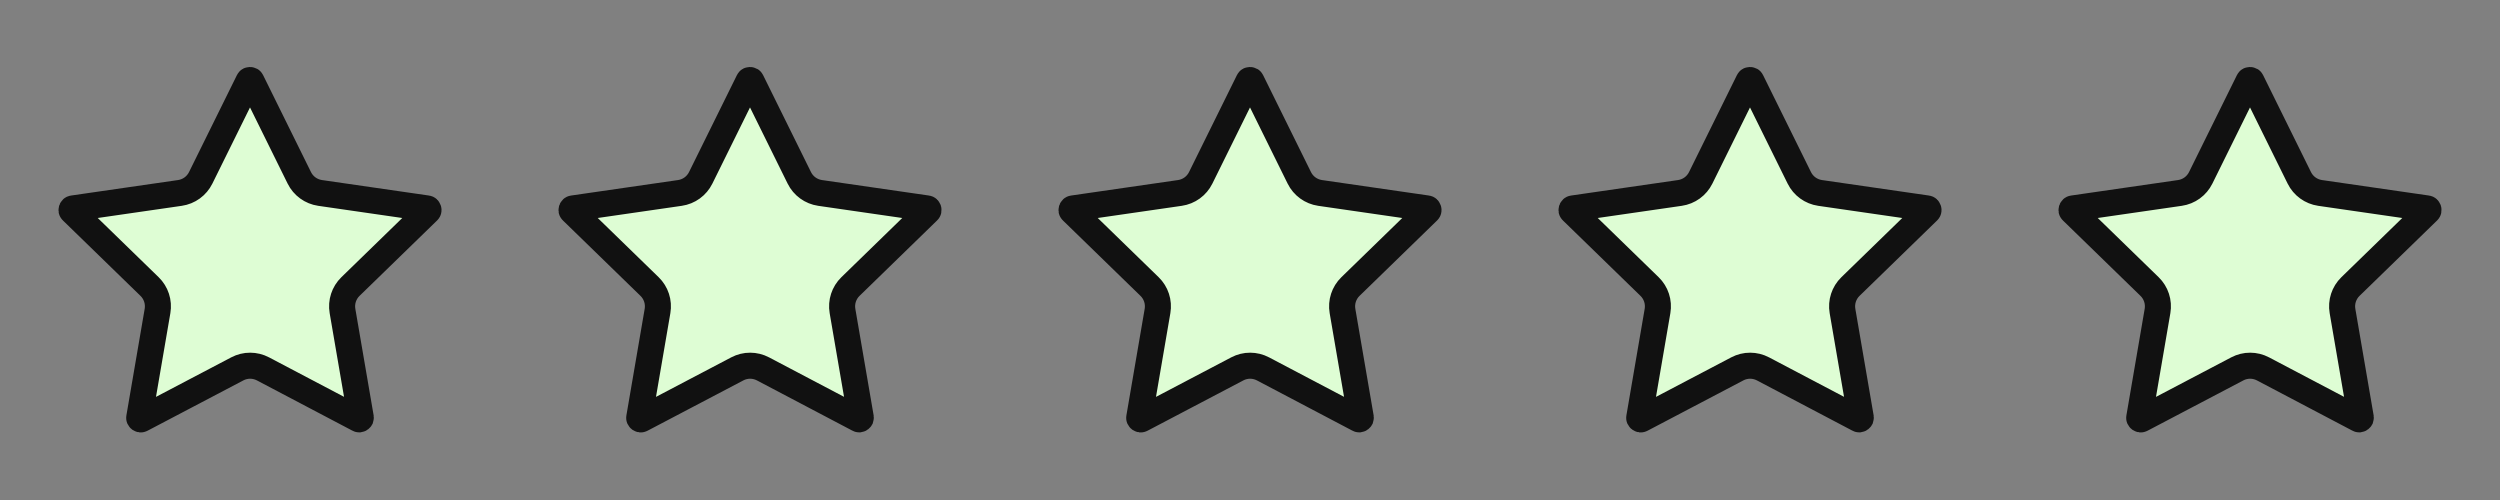 <svg width="120" height="24" viewBox="0 0 120 24" fill="none" xmlns="http://www.w3.org/2000/svg">
<rect x="0" y="0" width="120" height="24" fill="#808080" stroke="none"/>
<path d="M12.624 17.707C12.238 17.503 11.777 17.503 11.391 17.706L6.791 20.122C6.772 20.132 6.759 20.133 6.751 20.132C6.74 20.131 6.726 20.126 6.712 20.116C6.699 20.106 6.69 20.094 6.686 20.084C6.682 20.076 6.679 20.064 6.683 20.043L7.561 14.928C7.635 14.498 7.492 14.058 7.179 13.754L3.455 10.133C3.439 10.118 3.435 10.106 3.433 10.098C3.431 10.087 3.431 10.072 3.436 10.056C3.441 10.04 3.45 10.028 3.458 10.021C3.464 10.015 3.475 10.008 3.497 10.005L8.635 9.261C9.067 9.199 9.44 8.928 9.633 8.537L11.933 3.882C11.943 3.862 11.953 3.854 11.96 3.85C11.969 3.844 11.983 3.84 12 3.84C12.018 3.84 12.031 3.844 12.041 3.85C12.048 3.854 12.058 3.862 12.068 3.882L14.367 8.537C14.56 8.928 14.934 9.199 15.365 9.261L20.504 10.005C20.526 10.008 20.536 10.015 20.542 10.021C20.55 10.028 20.559 10.04 20.564 10.056C20.57 10.072 20.57 10.087 20.567 10.098C20.566 10.106 20.561 10.118 20.546 10.133L16.822 13.754C16.509 14.058 16.366 14.498 16.44 14.928L17.318 20.041C17.321 20.063 17.318 20.075 17.315 20.082C17.31 20.092 17.302 20.104 17.288 20.114C17.274 20.125 17.26 20.129 17.249 20.13C17.241 20.131 17.228 20.131 17.209 20.12L12.624 17.707Z" fill="#DEFDD4" stroke="#111111" stroke-width="1.25" stroke-linecap="round" stroke-linejoin="round"/>
<path d="M36.624 17.707C36.238 17.503 35.777 17.503 35.391 17.706L30.791 20.122C30.772 20.132 30.759 20.133 30.751 20.132C30.74 20.131 30.726 20.126 30.712 20.116C30.699 20.106 30.69 20.094 30.686 20.084C30.682 20.076 30.679 20.064 30.683 20.043L31.561 14.928C31.635 14.498 31.492 14.058 31.179 13.754L27.455 10.133C27.439 10.118 27.435 10.106 27.433 10.098C27.431 10.087 27.431 10.072 27.436 10.056C27.441 10.04 27.45 10.028 27.458 10.021C27.465 10.015 27.475 10.008 27.497 10.005L32.635 9.261C33.067 9.199 33.44 8.928 33.633 8.537L35.933 3.882C35.943 3.862 35.953 3.854 35.96 3.85C35.969 3.844 35.983 3.84 36 3.84C36.017 3.84 36.032 3.844 36.041 3.85C36.048 3.854 36.058 3.862 36.068 3.882L38.367 8.537C38.56 8.928 38.934 9.199 39.365 9.261L44.504 10.005C44.526 10.008 44.536 10.015 44.542 10.021C44.55 10.028 44.559 10.04 44.565 10.056C44.57 10.072 44.57 10.087 44.567 10.098C44.566 10.106 44.561 10.118 44.545 10.133L40.822 13.754C40.509 14.058 40.366 14.498 40.44 14.928L41.318 20.041C41.321 20.063 41.318 20.075 41.315 20.082C41.31 20.092 41.302 20.104 41.288 20.114C41.274 20.125 41.26 20.129 41.249 20.13C41.241 20.131 41.228 20.131 41.209 20.12L36.624 17.707Z" fill="#DEFDD4" stroke="#111111" stroke-width="1.25" stroke-linecap="round" stroke-linejoin="round"/>
<path d="M60.624 17.707C60.238 17.503 59.777 17.503 59.391 17.706L54.791 20.122C54.772 20.132 54.76 20.133 54.751 20.132C54.74 20.131 54.726 20.126 54.712 20.116C54.699 20.106 54.69 20.094 54.686 20.084C54.682 20.076 54.679 20.064 54.683 20.043L55.561 14.928C55.635 14.498 55.492 14.058 55.179 13.754L51.455 10.133C51.439 10.118 51.435 10.106 51.433 10.098C51.431 10.087 51.431 10.072 51.436 10.056C51.441 10.04 51.45 10.028 51.458 10.021C51.465 10.015 51.475 10.008 51.497 10.005L56.635 9.261C57.067 9.199 57.44 8.928 57.633 8.537L59.933 3.882C59.943 3.862 59.953 3.854 59.96 3.85C59.969 3.844 59.983 3.84 60 3.84C60.017 3.84 60.032 3.844 60.041 3.85C60.048 3.854 60.058 3.862 60.068 3.882L62.367 8.537C62.56 8.928 62.934 9.199 63.365 9.261L68.504 10.005C68.526 10.008 68.536 10.015 68.542 10.021C68.55 10.028 68.559 10.04 68.564 10.056C68.57 10.072 68.57 10.087 68.567 10.098C68.566 10.106 68.561 10.118 68.546 10.133L64.822 13.754C64.509 14.058 64.366 14.498 64.44 14.928L65.318 20.041C65.321 20.063 65.318 20.075 65.315 20.082C65.31 20.092 65.302 20.104 65.288 20.114C65.274 20.125 65.26 20.129 65.249 20.13C65.241 20.131 65.228 20.131 65.209 20.12L60.624 17.707Z" fill="#DEFDD4" stroke="#111111" stroke-width="1.25" stroke-linecap="round" stroke-linejoin="round"/>
<path d="M84.624 17.707C84.238 17.503 83.777 17.503 83.391 17.706L78.791 20.122C78.772 20.132 78.76 20.133 78.751 20.132C78.74 20.131 78.726 20.126 78.713 20.116C78.699 20.106 78.69 20.094 78.686 20.084C78.682 20.076 78.679 20.064 78.683 20.043L79.561 14.928C79.635 14.498 79.492 14.058 79.179 13.754L75.455 10.133C75.439 10.118 75.435 10.106 75.433 10.098C75.431 10.087 75.431 10.072 75.436 10.056C75.441 10.04 75.45 10.028 75.458 10.021C75.465 10.015 75.475 10.008 75.497 10.005L80.635 9.261C81.067 9.199 81.44 8.928 81.633 8.537L83.933 3.882C83.943 3.862 83.953 3.854 83.96 3.85C83.969 3.844 83.983 3.84 84 3.84C84.017 3.84 84.031 3.844 84.041 3.85C84.048 3.854 84.058 3.862 84.067 3.882L86.367 8.537C86.56 8.928 86.934 9.199 87.365 9.261L92.504 10.005C92.526 10.008 92.536 10.015 92.542 10.021C92.55 10.028 92.559 10.04 92.564 10.056C92.57 10.072 92.57 10.087 92.567 10.098C92.566 10.106 92.561 10.118 92.546 10.133L88.822 13.754C88.509 14.058 88.366 14.498 88.44 14.928L89.318 20.041C89.321 20.063 89.318 20.075 89.315 20.082C89.31 20.092 89.302 20.104 89.288 20.114C89.274 20.125 89.26 20.129 89.249 20.13C89.241 20.131 89.228 20.131 89.209 20.12L84.624 17.707Z" fill="#DEFDD4" stroke="#111111" stroke-width="1.25" stroke-linecap="round" stroke-linejoin="round"/>
<path d="M108.624 17.707C108.238 17.503 107.777 17.503 107.391 17.706L102.791 20.122C102.772 20.132 102.759 20.133 102.751 20.132C102.74 20.131 102.726 20.126 102.712 20.116C102.699 20.106 102.69 20.094 102.686 20.084C102.682 20.076 102.679 20.064 102.683 20.043L103.561 14.928C103.635 14.498 103.492 14.058 103.179 13.754L99.455 10.133C99.439 10.118 99.435 10.106 99.433 10.098C99.431 10.087 99.431 10.072 99.436 10.056C99.441 10.04 99.45 10.028 99.458 10.021C99.465 10.015 99.475 10.008 99.497 10.005L104.635 9.261C105.067 9.199 105.44 8.928 105.633 8.537L107.933 3.882C107.943 3.862 107.953 3.854 107.96 3.85C107.969 3.844 107.983 3.84 108 3.84C108.018 3.84 108.032 3.844 108.041 3.85C108.048 3.854 108.058 3.862 108.068 3.882L110.367 8.537C110.56 8.928 110.934 9.199 111.365 9.261L116.504 10.005C116.526 10.008 116.536 10.015 116.542 10.021C116.551 10.028 116.559 10.04 116.565 10.056C116.57 10.072 116.57 10.087 116.567 10.098C116.566 10.106 116.561 10.118 116.546 10.133L112.822 13.754C112.509 14.058 112.366 14.498 112.44 14.928L113.318 20.041C113.321 20.063 113.318 20.075 113.315 20.082C113.31 20.092 113.302 20.104 113.288 20.114C113.274 20.125 113.26 20.129 113.249 20.13C113.241 20.131 113.228 20.131 113.209 20.12L108.624 17.707Z" fill="#DEFDD4" stroke="#111111" stroke-width="1.25" stroke-linecap="round" stroke-linejoin="round"/>
</svg>
